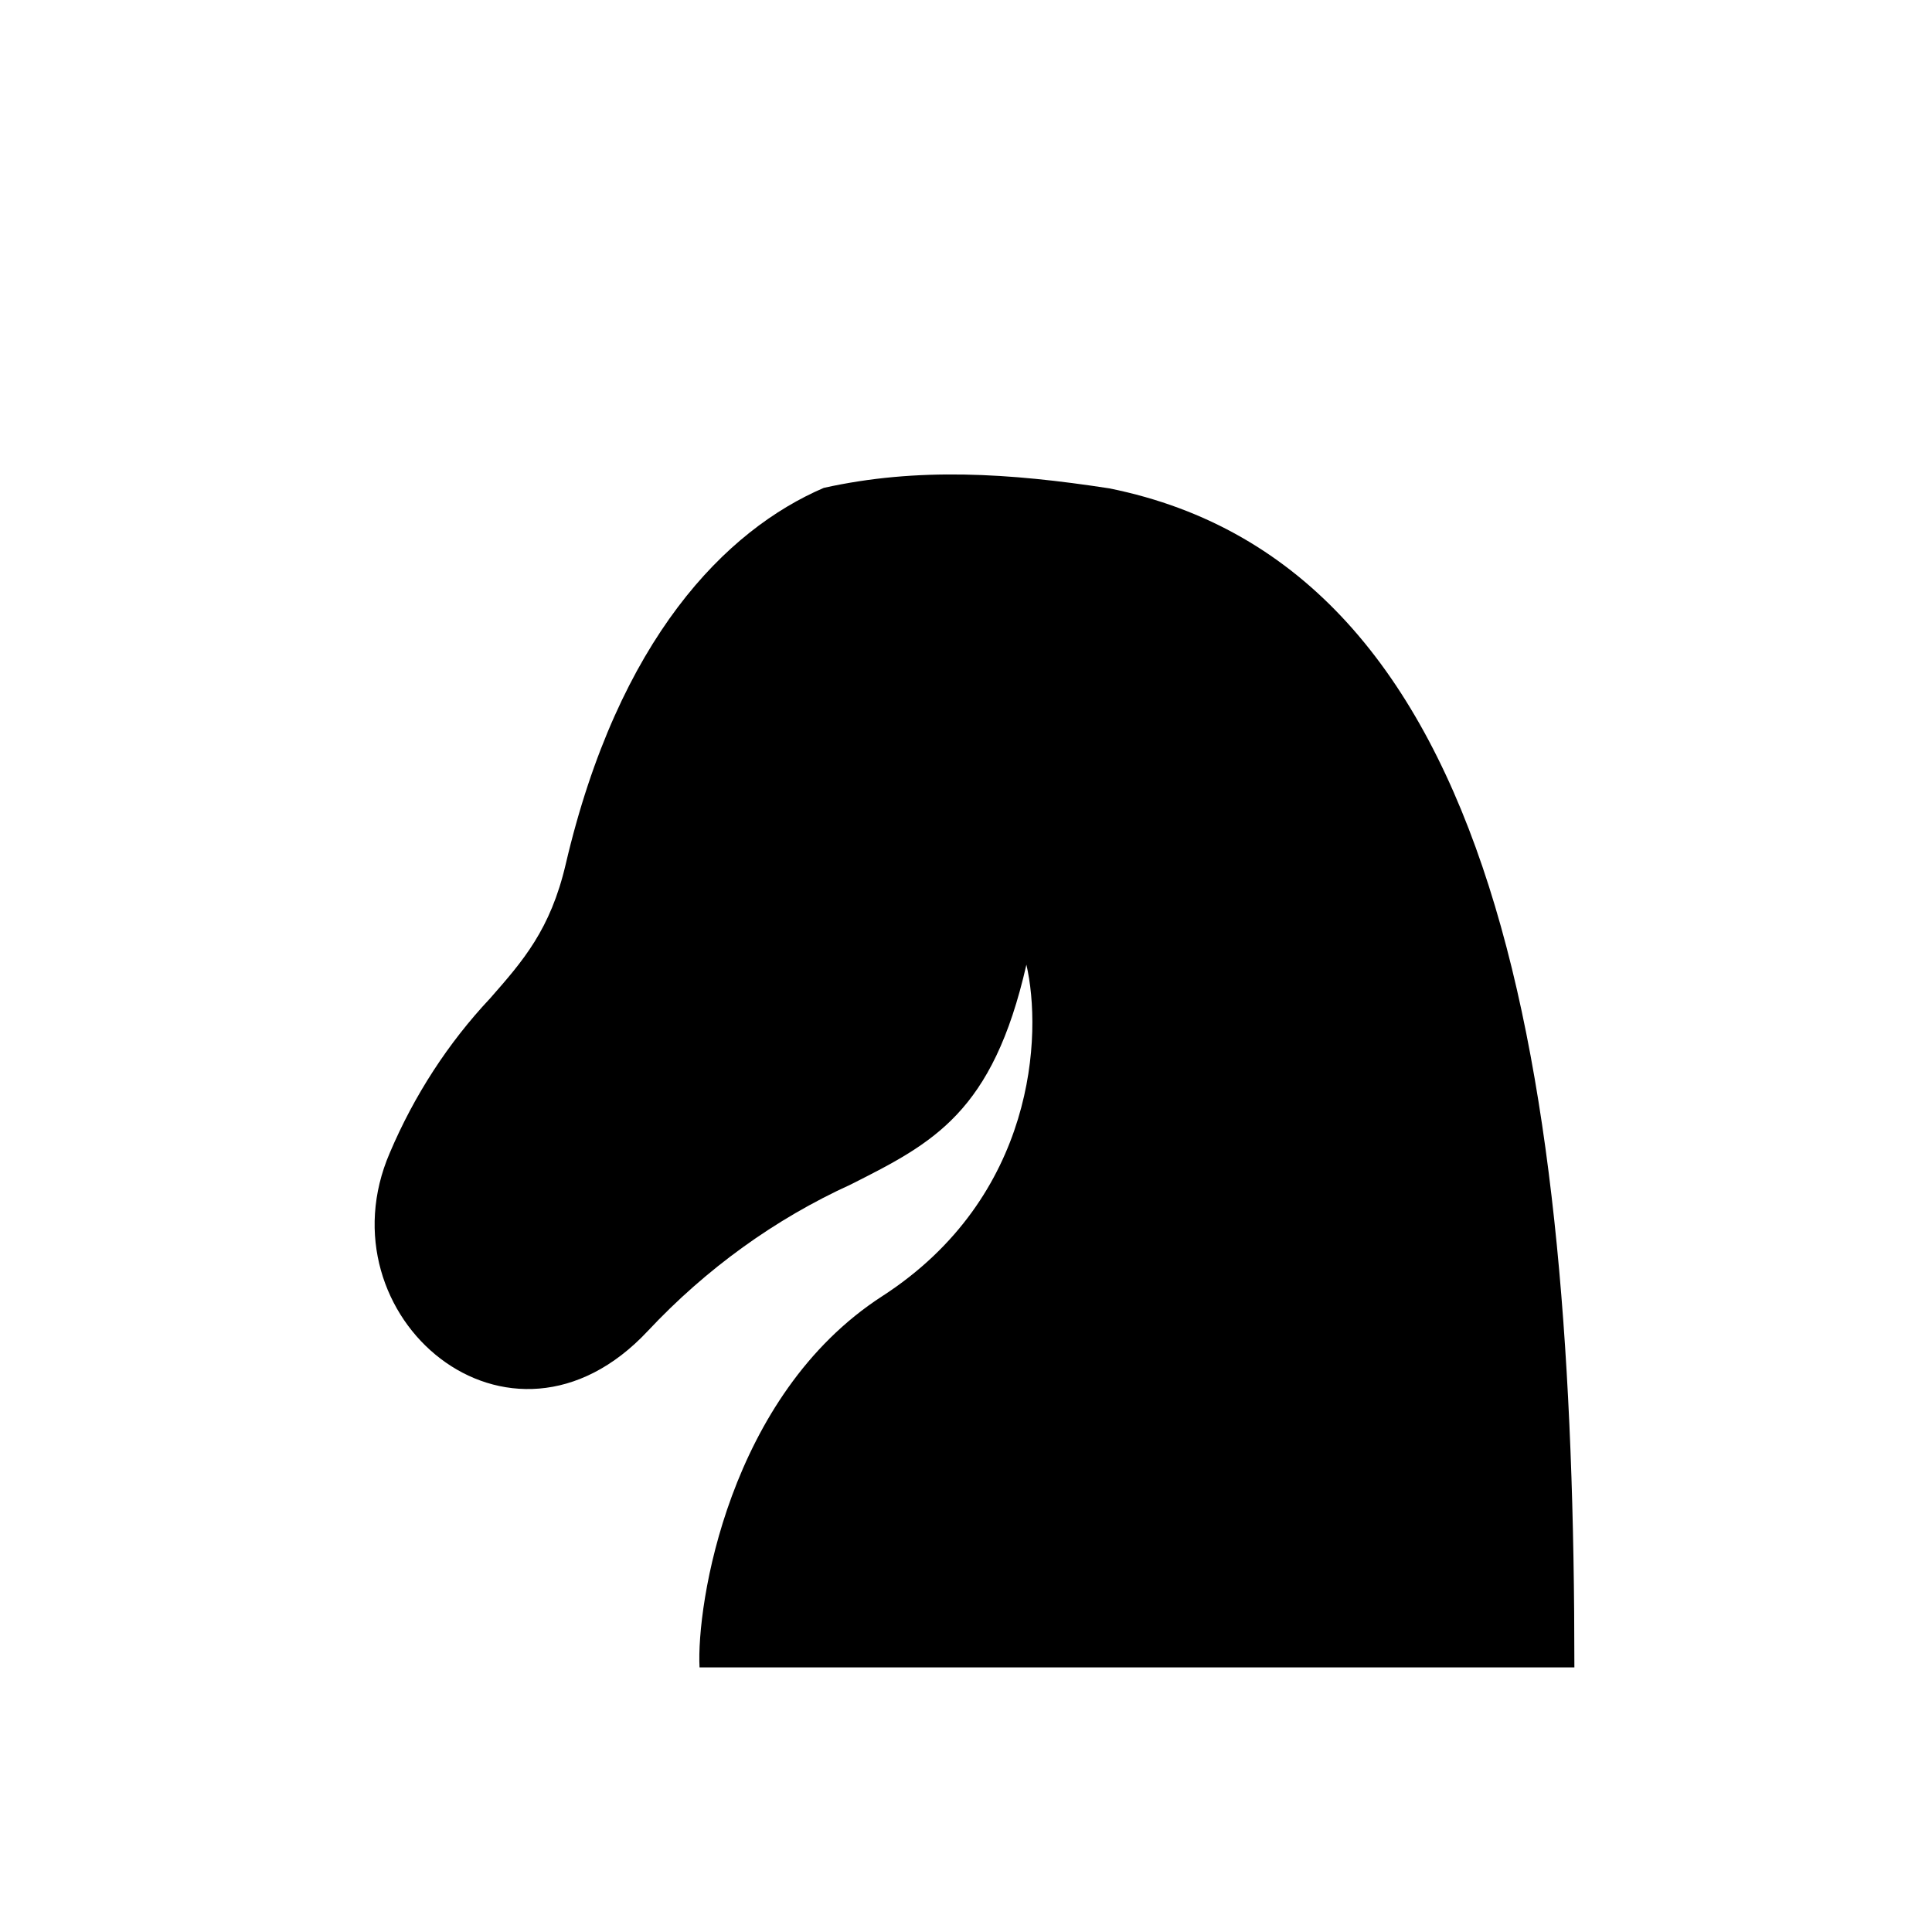 <?xml version="1.0" encoding="UTF-8" standalone="no"?>
<svg
   xmlns:dc="http://purl.org/dc/elements/1.1/"
   xmlns:cc="http://creativecommons.org/ns#"
   xmlns:rdf="http://www.w3.org/1999/02/22-rdf-syntax-ns#"
   xmlns:svg="http://www.w3.org/2000/svg"
   xmlns="http://www.w3.org/2000/svg"
   xmlns:sodipodi="http://sodipodi.sourceforge.net/DTD/sodipodi-0.dtd"
   xmlns:inkscape="http://www.inkscape.org/namespaces/inkscape"
   viewBox="0 0 100 100"
   x="0px"
   y="0px"
   version="1.1"
   id="svg8"
   sodipodi:docname="knight-base.svg"
   inkscape:version="1.0.1 (3bc2e813f5, 2020-09-07)">
  <sodipodi:namedview
     pagecolor="#ffffff"
     bordercolor="#666666"
     borderopacity="1"
     objecttolerance="10"
     gridtolerance="10"
     guidetolerance="10"
     inkscape:pageopacity="0"
     inkscape:pageshadow="2"
     inkscape:window-width="1280"
     inkscape:window-height="650"
     id="namedview7"
     showgrid="false"
     inkscape:zoom="4.82"
     inkscape:cx="48.478036"
     inkscape:cy="55.77125"
     inkscape:window-x="-6"
     inkscape:window-y="-6"
     inkscape:window-maximized="1"
     inkscape:current-layer="svg8" />
  <defs
     id="defs4">
    <style
       id="style2">.a{fill-rule:evenodd;}</style>
  </defs>
  <path
     class="a"
     d="m 57.414,25.277 c -5.158,-0.793 -9.936,-1.102 -14.777,-0.024 -5.066,2.175 -10.624,7.794 -13.357,19.483 -0.791,3.385 -2.215,5.005 -3.906,6.932 -2.171,2.31 -3.933,5.022 -5.199,8.005 -3.643,8.442 6.187,16.886 13.356,9.218 3.02,-3.222 6.587,-5.797 10.51,-7.585 4.257,-2.148 7.342,-3.708 9.085,-11.374 0.828,3.575 0.499,12.012 -7.464,17.16 -7.962,5.148 -9.621,15.999 -9.454,19.212 h 45.282 c 0,-30.547 -3.78,-56.938 -24.076,-61.027 z"
     id="path6"
     style="display:inline;fill:#000000;stroke-width:0.951"
     sodipodi:nodetypes="ccccccccsccc" />
</svg>
